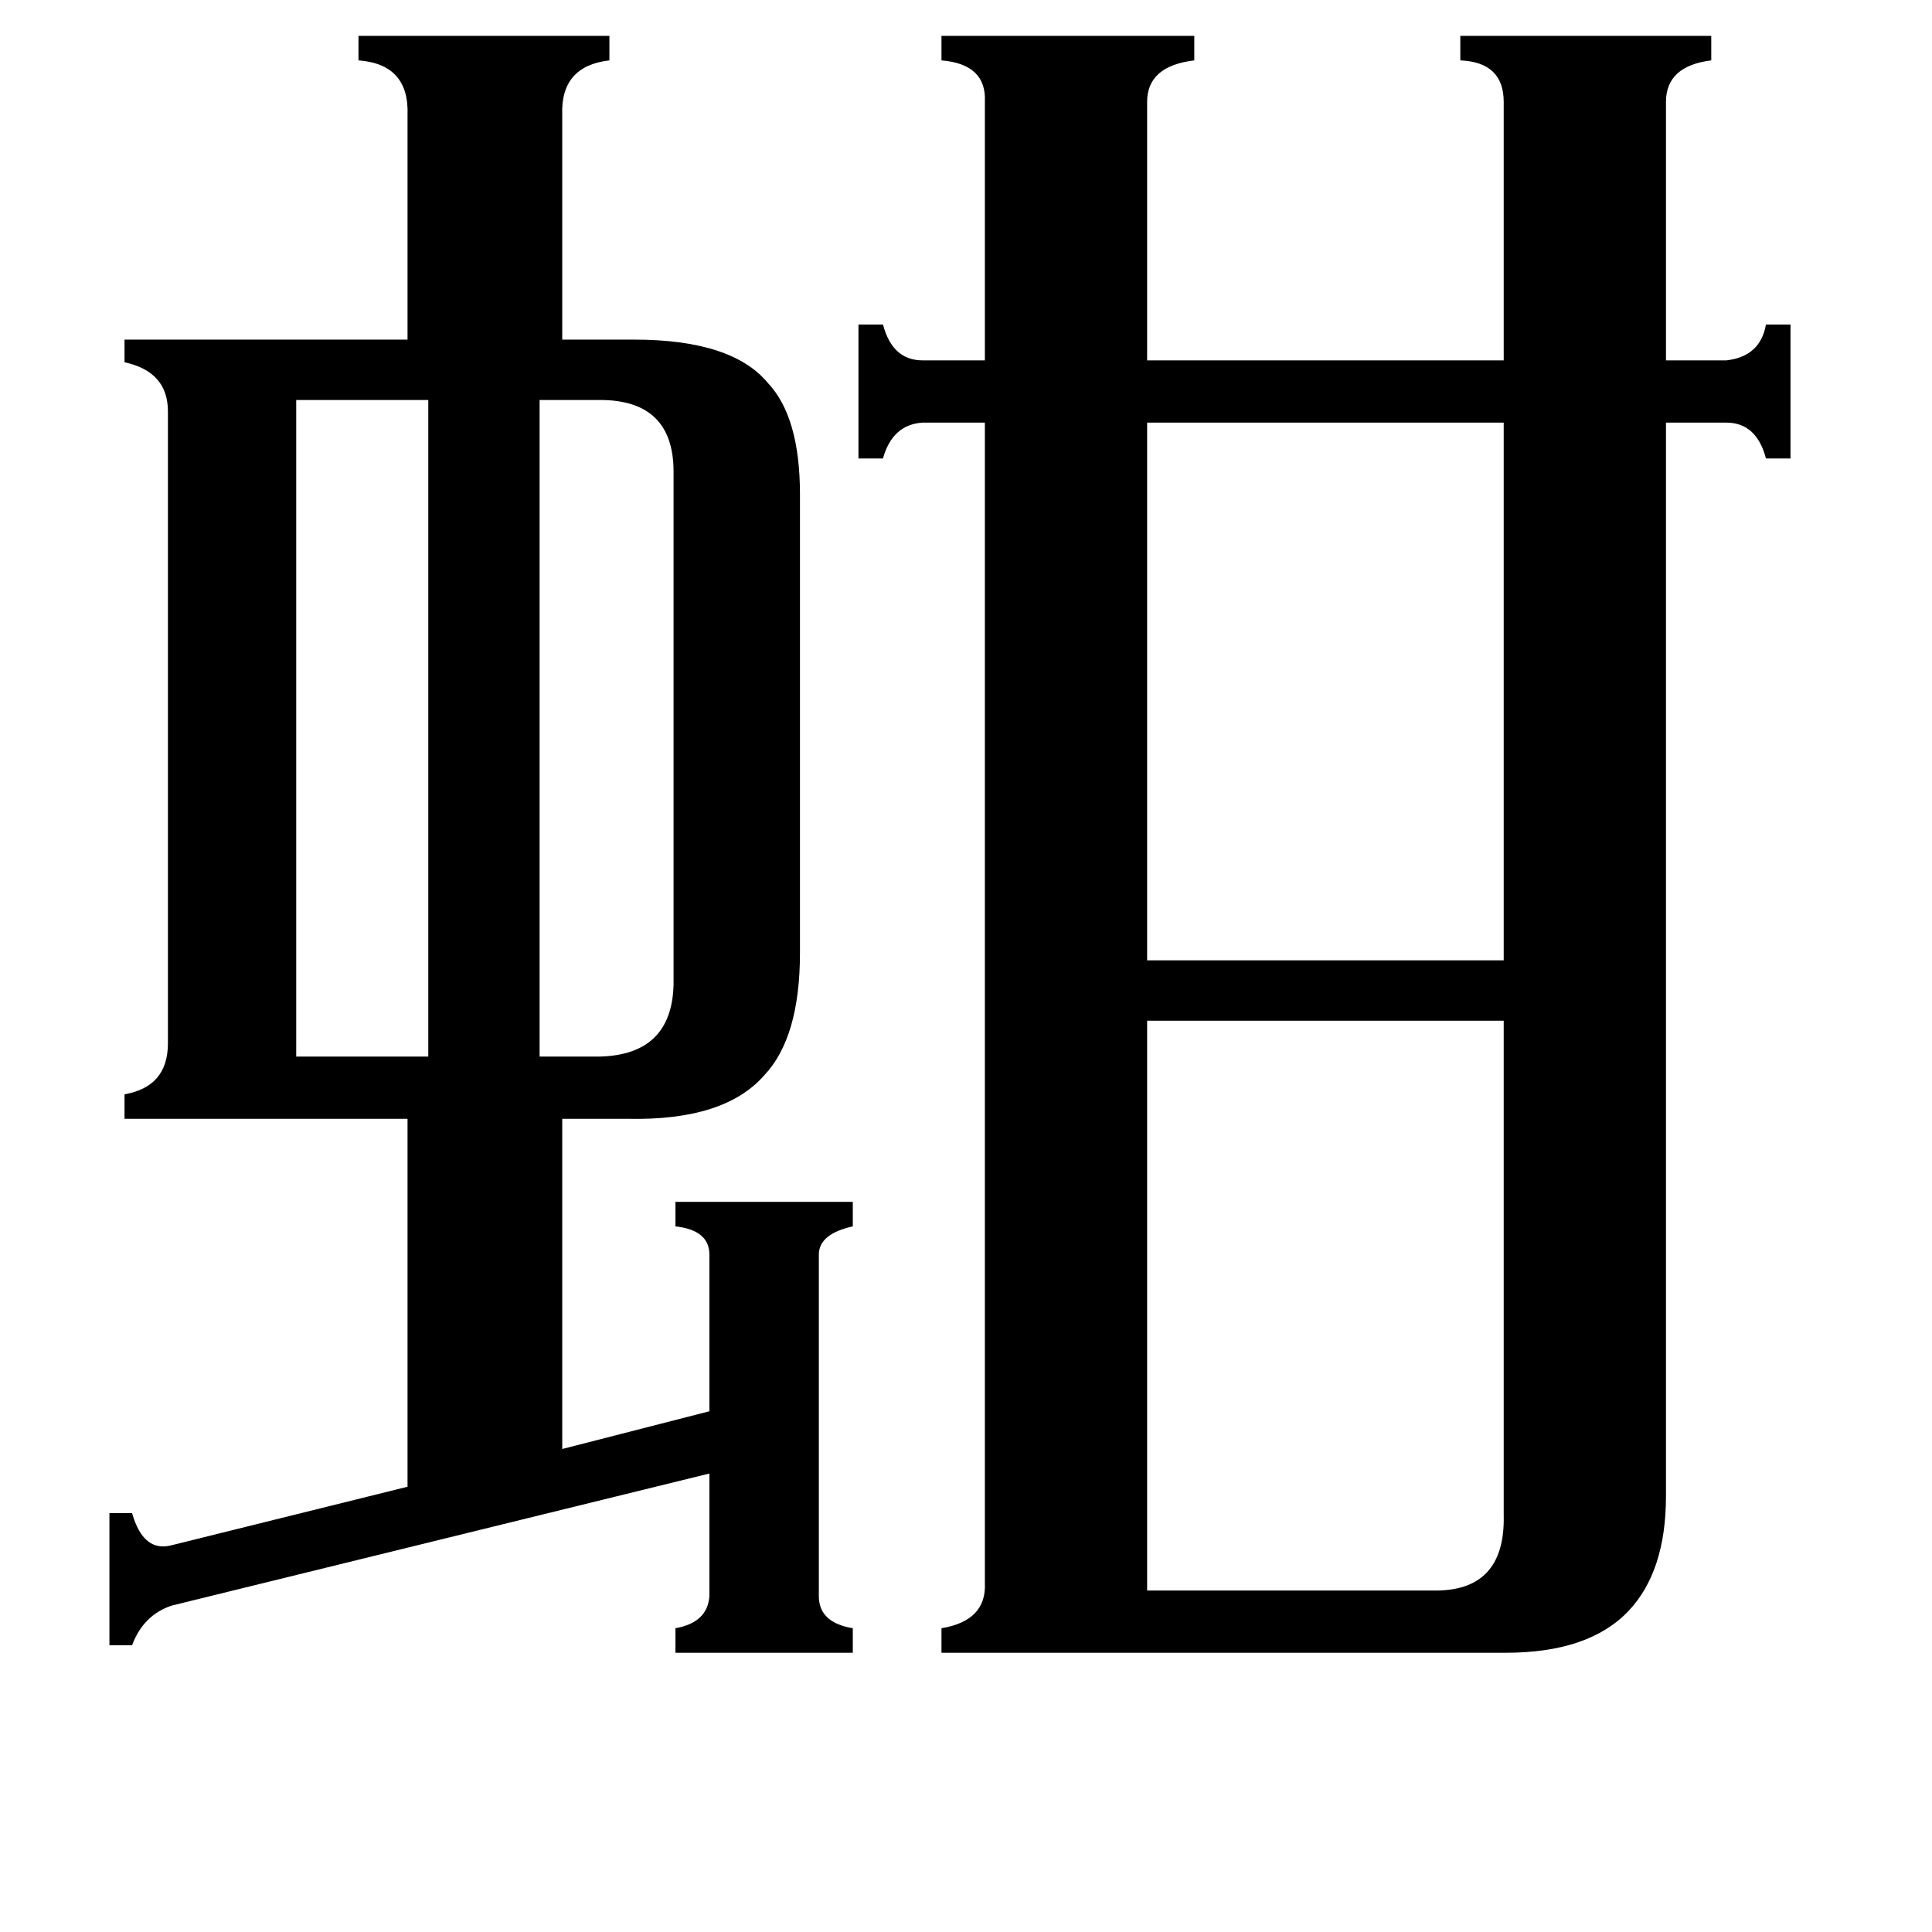 <svg xmlns="http://www.w3.org/2000/svg" viewBox="0 -800 1024 1024">
	<path fill="#000000" d="M318 -588H286V-240H318Q356 -241 357 -278V-550Q357 -588 318 -588ZM157 -240H227V-588H157ZM608 -576V-291H797V-576ZM608 43H759Q798 44 797 3V-259H608ZM358 -163H452V-150Q434 -146 434 -135V46Q434 60 452 63V76H358V63Q375 60 376 46V-19L91 51Q76 56 70 72H58V2H70Q76 23 91 19L216 -12V-207H66V-220Q89 -224 89 -247V-582Q89 -603 66 -608V-620H216V-739Q217 -766 190 -768V-781H323V-768Q297 -765 298 -739V-620H336Q388 -620 407 -597Q424 -579 424 -538V-295Q424 -250 405 -230Q384 -206 333 -207H298V-32L376 -52V-135Q376 -148 358 -150ZM915 -609Q933 -611 936 -628H949V-557H936Q931 -576 915 -576H883V-7Q883 33 863 54Q842 76 798 76H499V63Q523 59 522 39V-576H489Q473 -575 468 -557H455V-628H468Q473 -609 489 -609H522V-746Q523 -766 499 -768V-781H633V-768Q608 -765 608 -746V-609H797V-746Q797 -767 774 -768V-781H907V-768Q883 -765 883 -746V-609Z"/>
</svg>